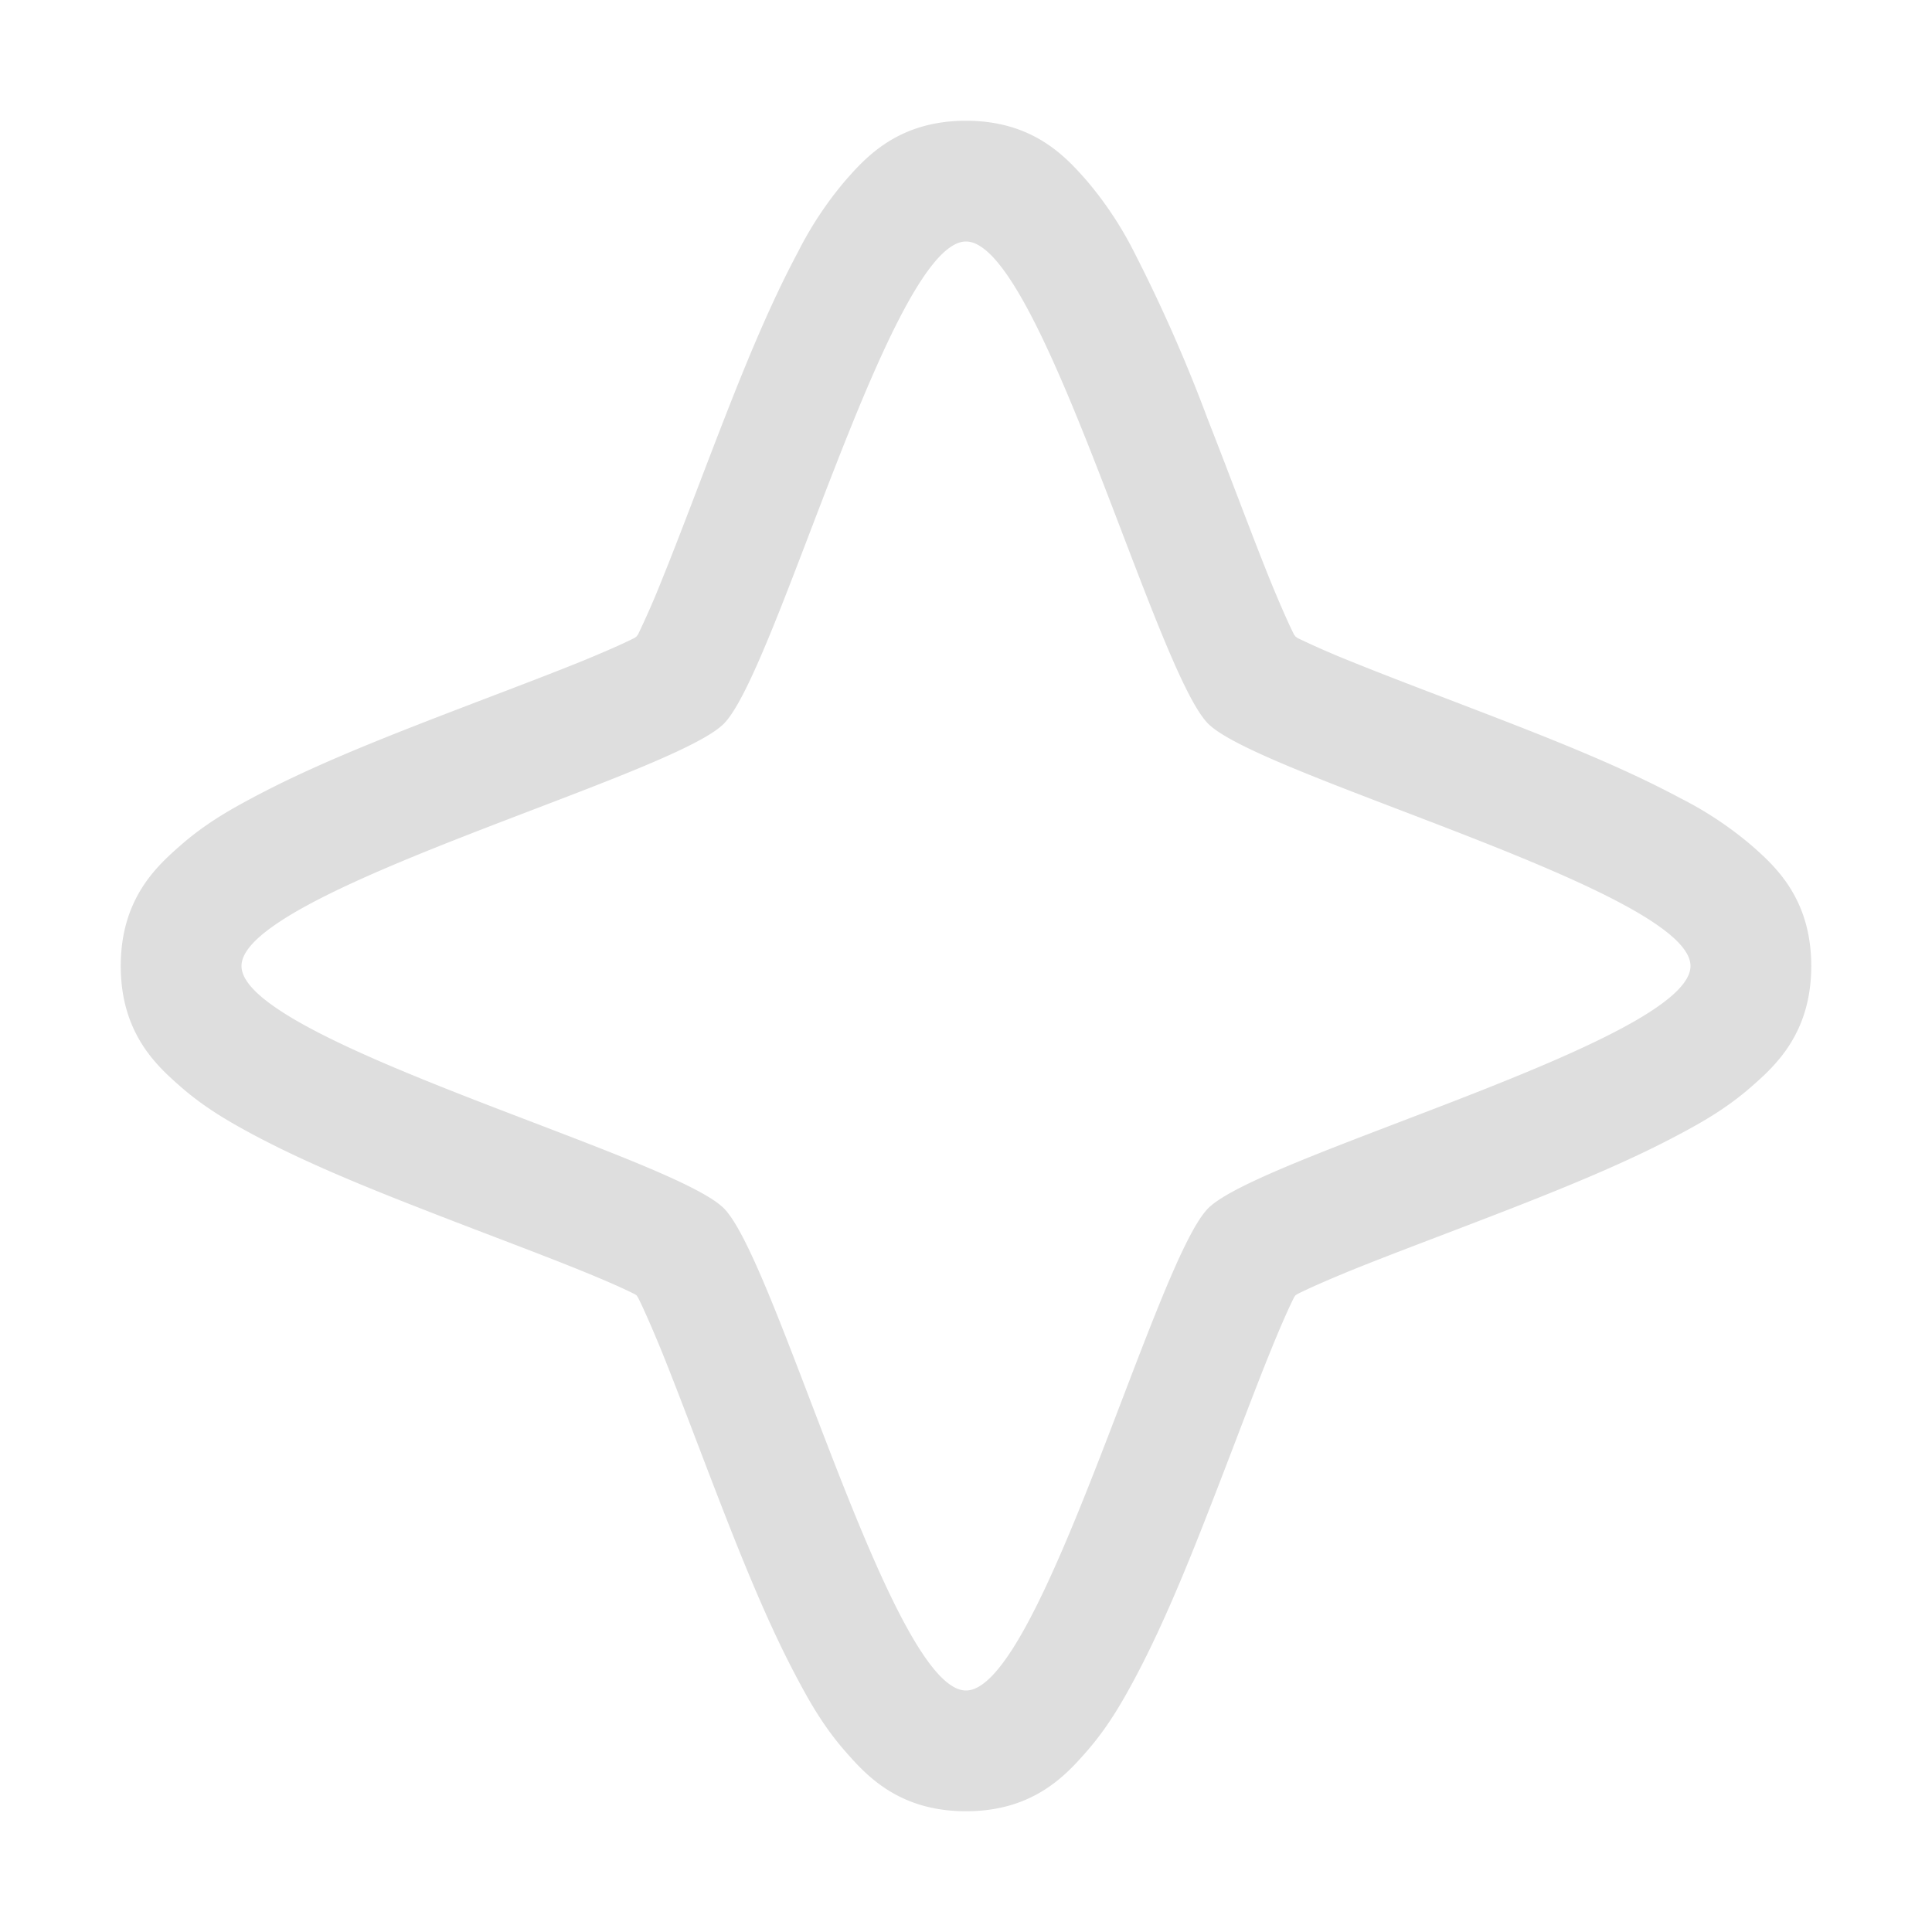 <?xml version='1.0' encoding='ASCII'?>
<svg xmlns="http://www.w3.org/2000/svg" width="16" height="16">
<defs><style id="current-color-scheme" type="text/css">.ColorScheme-Contrast{color:#dedede; fill:currentColor;}</style></defs><path fill="currentColor" d="M8 1c-.558 0-.827.299-.998.494a3 3 0 0 0-.395.596c-.222.415-.42.894-.609 1.379s-.369.97-.52 1.342a7 7 0 0 1-.193.441c-.005.01-.008.01-.014.02-.009.005-.009.008-.02.013-.099.05-.255.118-.44.194-.371.15-.858.33-1.342.519s-.964.387-1.38.61c-.207.11-.4.223-.595.394S1 7.442 1 8s.299.827.494.998c.196.171.388.283.596.395.415.222.894.42 1.379.609.484.19.97.369 1.342.52.185.075.341.143.44.193.012.005.013.008.022.014l.012.019c.05.1.118.256.194.441.15.371.33.858.519 1.342s.387.964.61 1.38c.11.207.223.4.394.595S7.442 15 8 15s.827-.299.998-.494c.171-.196.283-.388.395-.596.222-.415.42-.894.609-1.379.19-.484.369-.97.52-1.342.075-.185.143-.341.193-.441.005-.01.008-.012.014-.021l.019-.012c.1-.05.256-.118.441-.194.371-.15.858-.33 1.342-.519.485-.19.964-.387 1.38-.61.207-.11.4-.223.595-.394S15 8.558 15 8s-.299-.827-.494-.998a3 3 0 0 0-.596-.395c-.415-.222-.894-.42-1.379-.609s-.97-.369-1.342-.52a7 7 0 0 1-.441-.193c-.01-.005-.01-.008-.02-.014-.005-.009-.008-.009-.013-.019-.05-.1-.118-.256-.194-.441-.15-.371-.33-.858-.52-1.342a13 13 0 0 0-.608-1.38 3 3 0 0 0-.395-.595C8.827 1.3 8.558 1 8 1m0 1c.617 0 1.569 3.558 2.006 3.994S14 7.383 14 8s-3.558 1.569-3.994 2.006S8.617 14 8 14s-1.569-3.558-2.006-3.994S2 8.617 2 8s3.558-1.569 3.994-2.006S7.383 2 8 2" style="font-feature-settings:normal;font-variant-alternates:normal;font-variant-caps:normal;font-variant-ligatures:normal;font-variant-numeric:normal;font-variant-position:normal;isolation:auto;mix-blend-mode:normal;shape-padding:0;text-decoration-text-decoration-line:none;text-decoration-style:solid;text-indent:0;text-orientation:mixed;text-transform:none;white-space:normal;fill:currentColor" class="ColorScheme-Contrast"/>
</svg>
